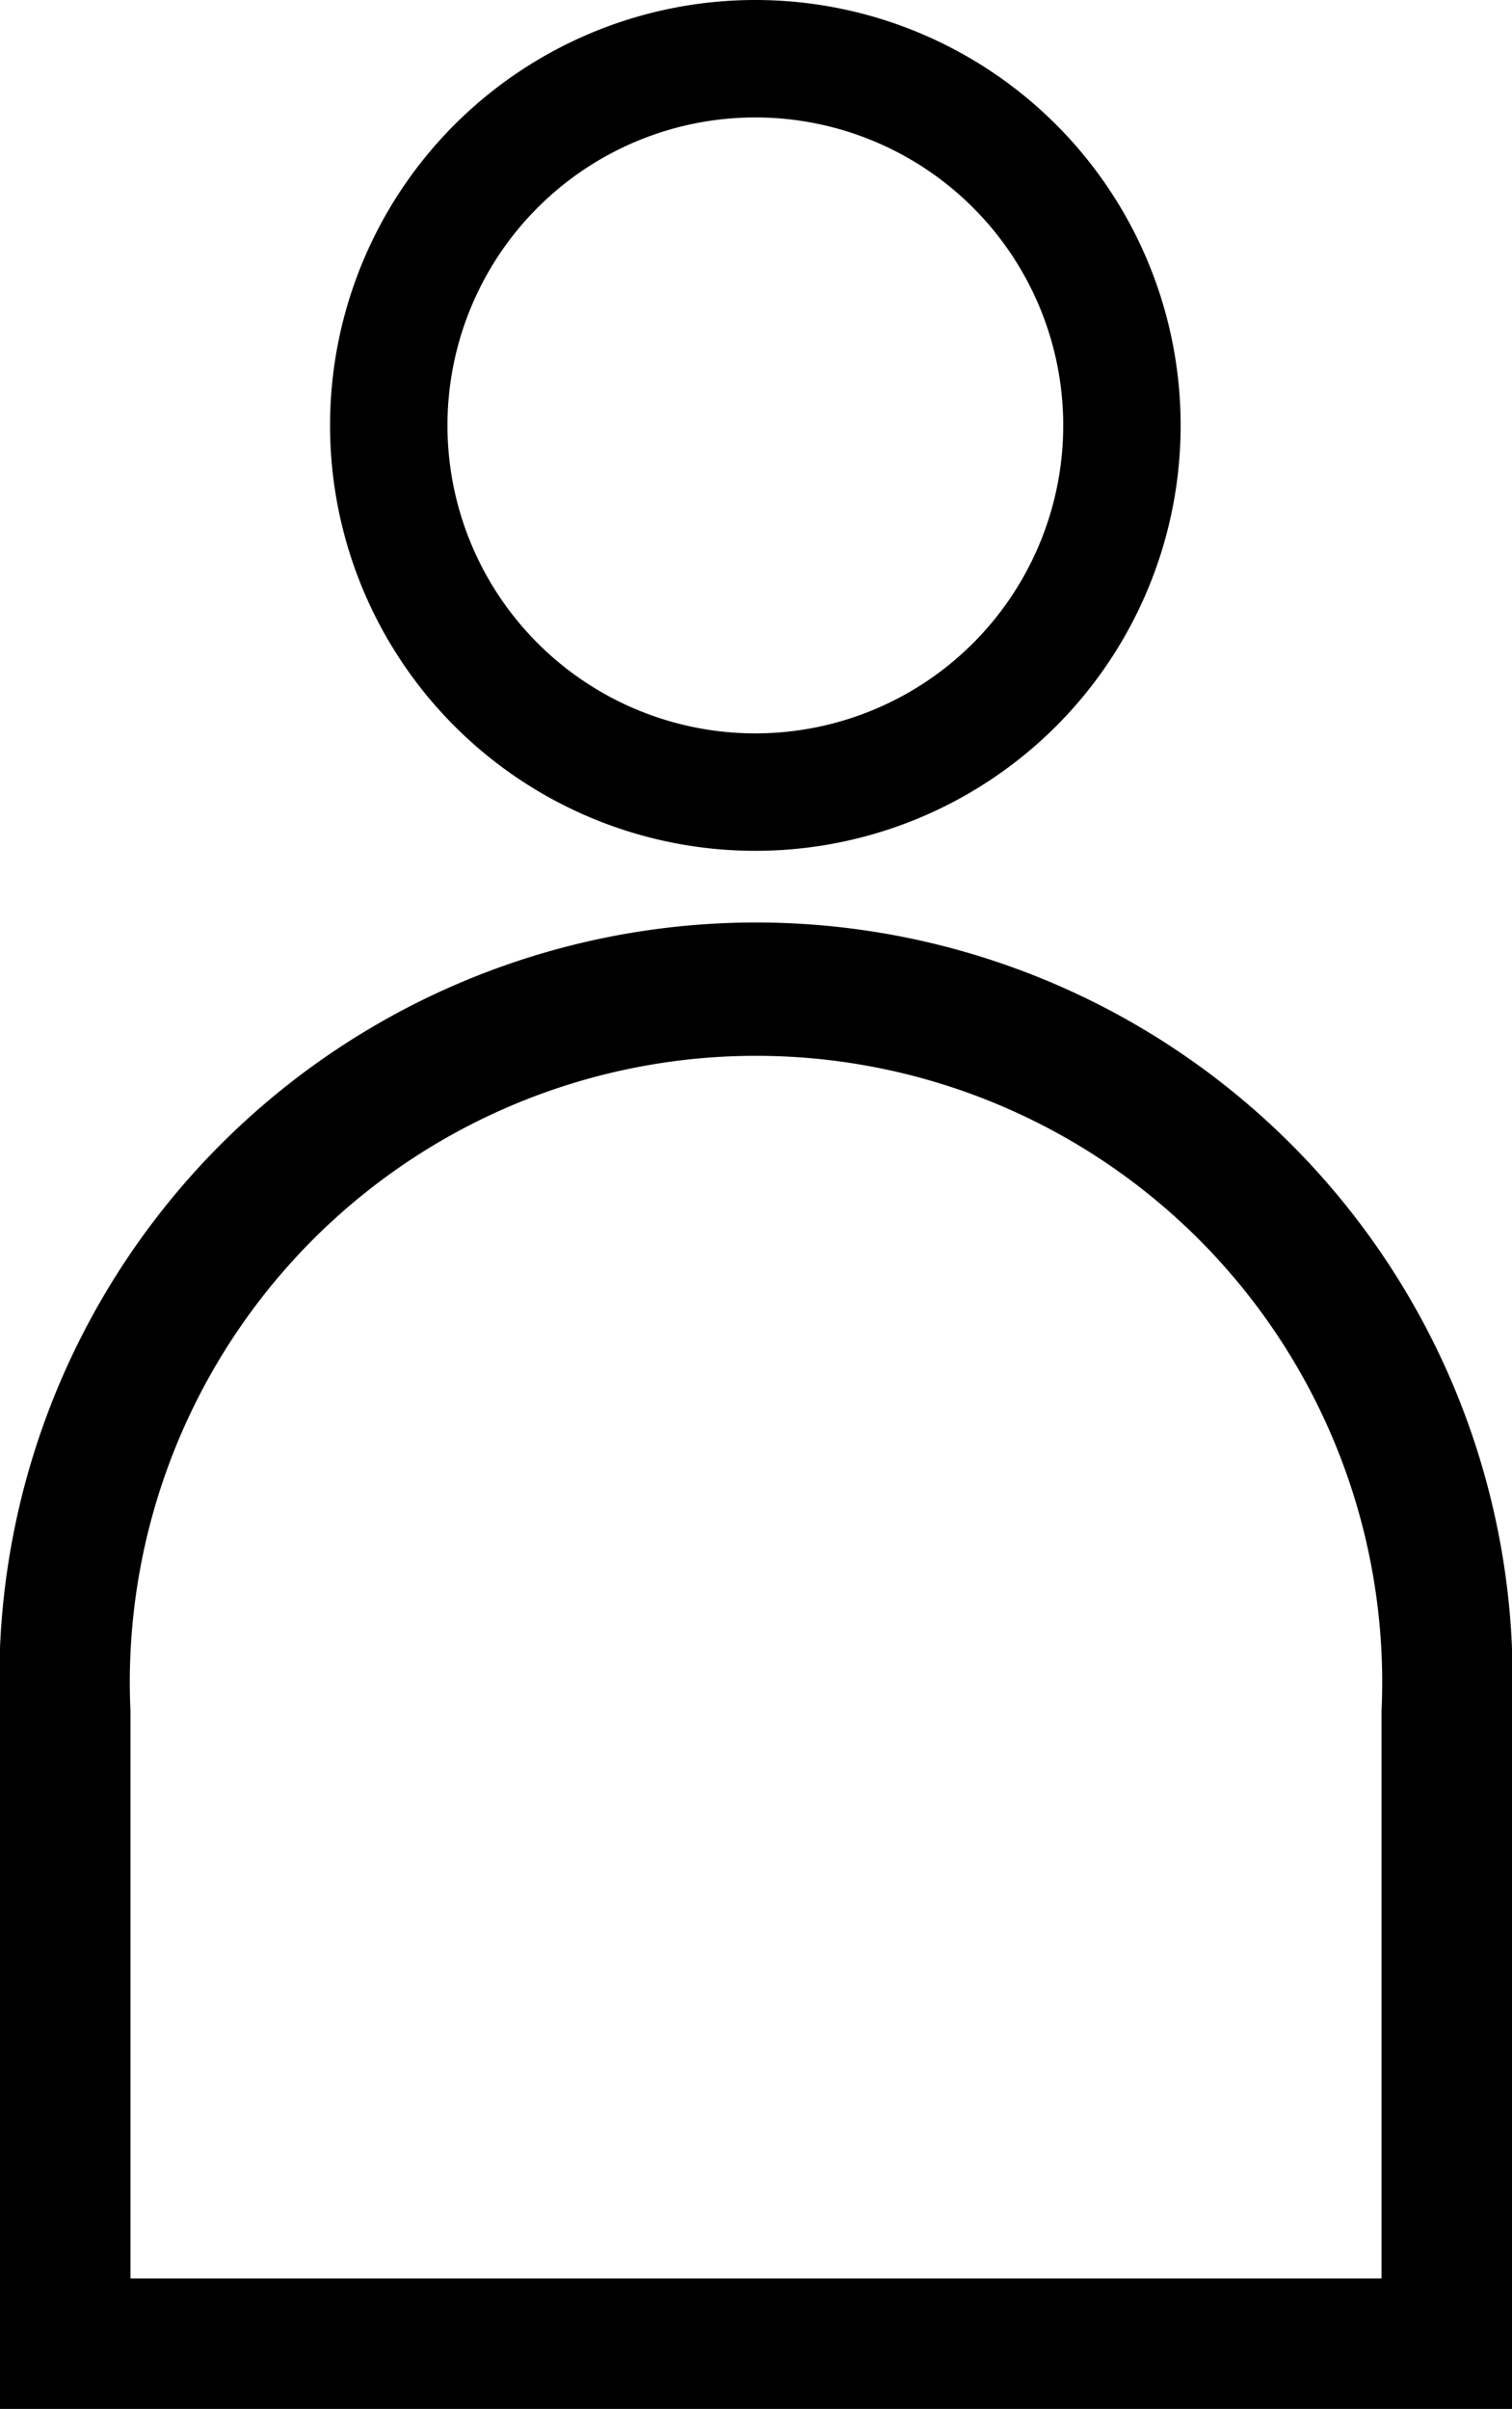 <svg xmlns="http://www.w3.org/2000/svg" viewBox="0 0 11.59 18.46"><g id="圖層_2" data-name="圖層 2"><g id="圖層_1-2" data-name="圖層 1"><path d="M5.79,6.52A3.26,3.26,0,1,1,9.05,3.26,3.26,3.26,0,0,1,5.79,6.52ZM5.79.9A2.36,2.36,0,1,0,8.15,3.26,2.36,2.36,0,0,0,5.79.9Z"/><path d="M11.59,18.46H0V13.11a5.8,5.8,0,1,1,11.59,0ZM1,17.46h9.59V13.11a4.8,4.8,0,1,0-9.59,0Z"/></g></g></svg>